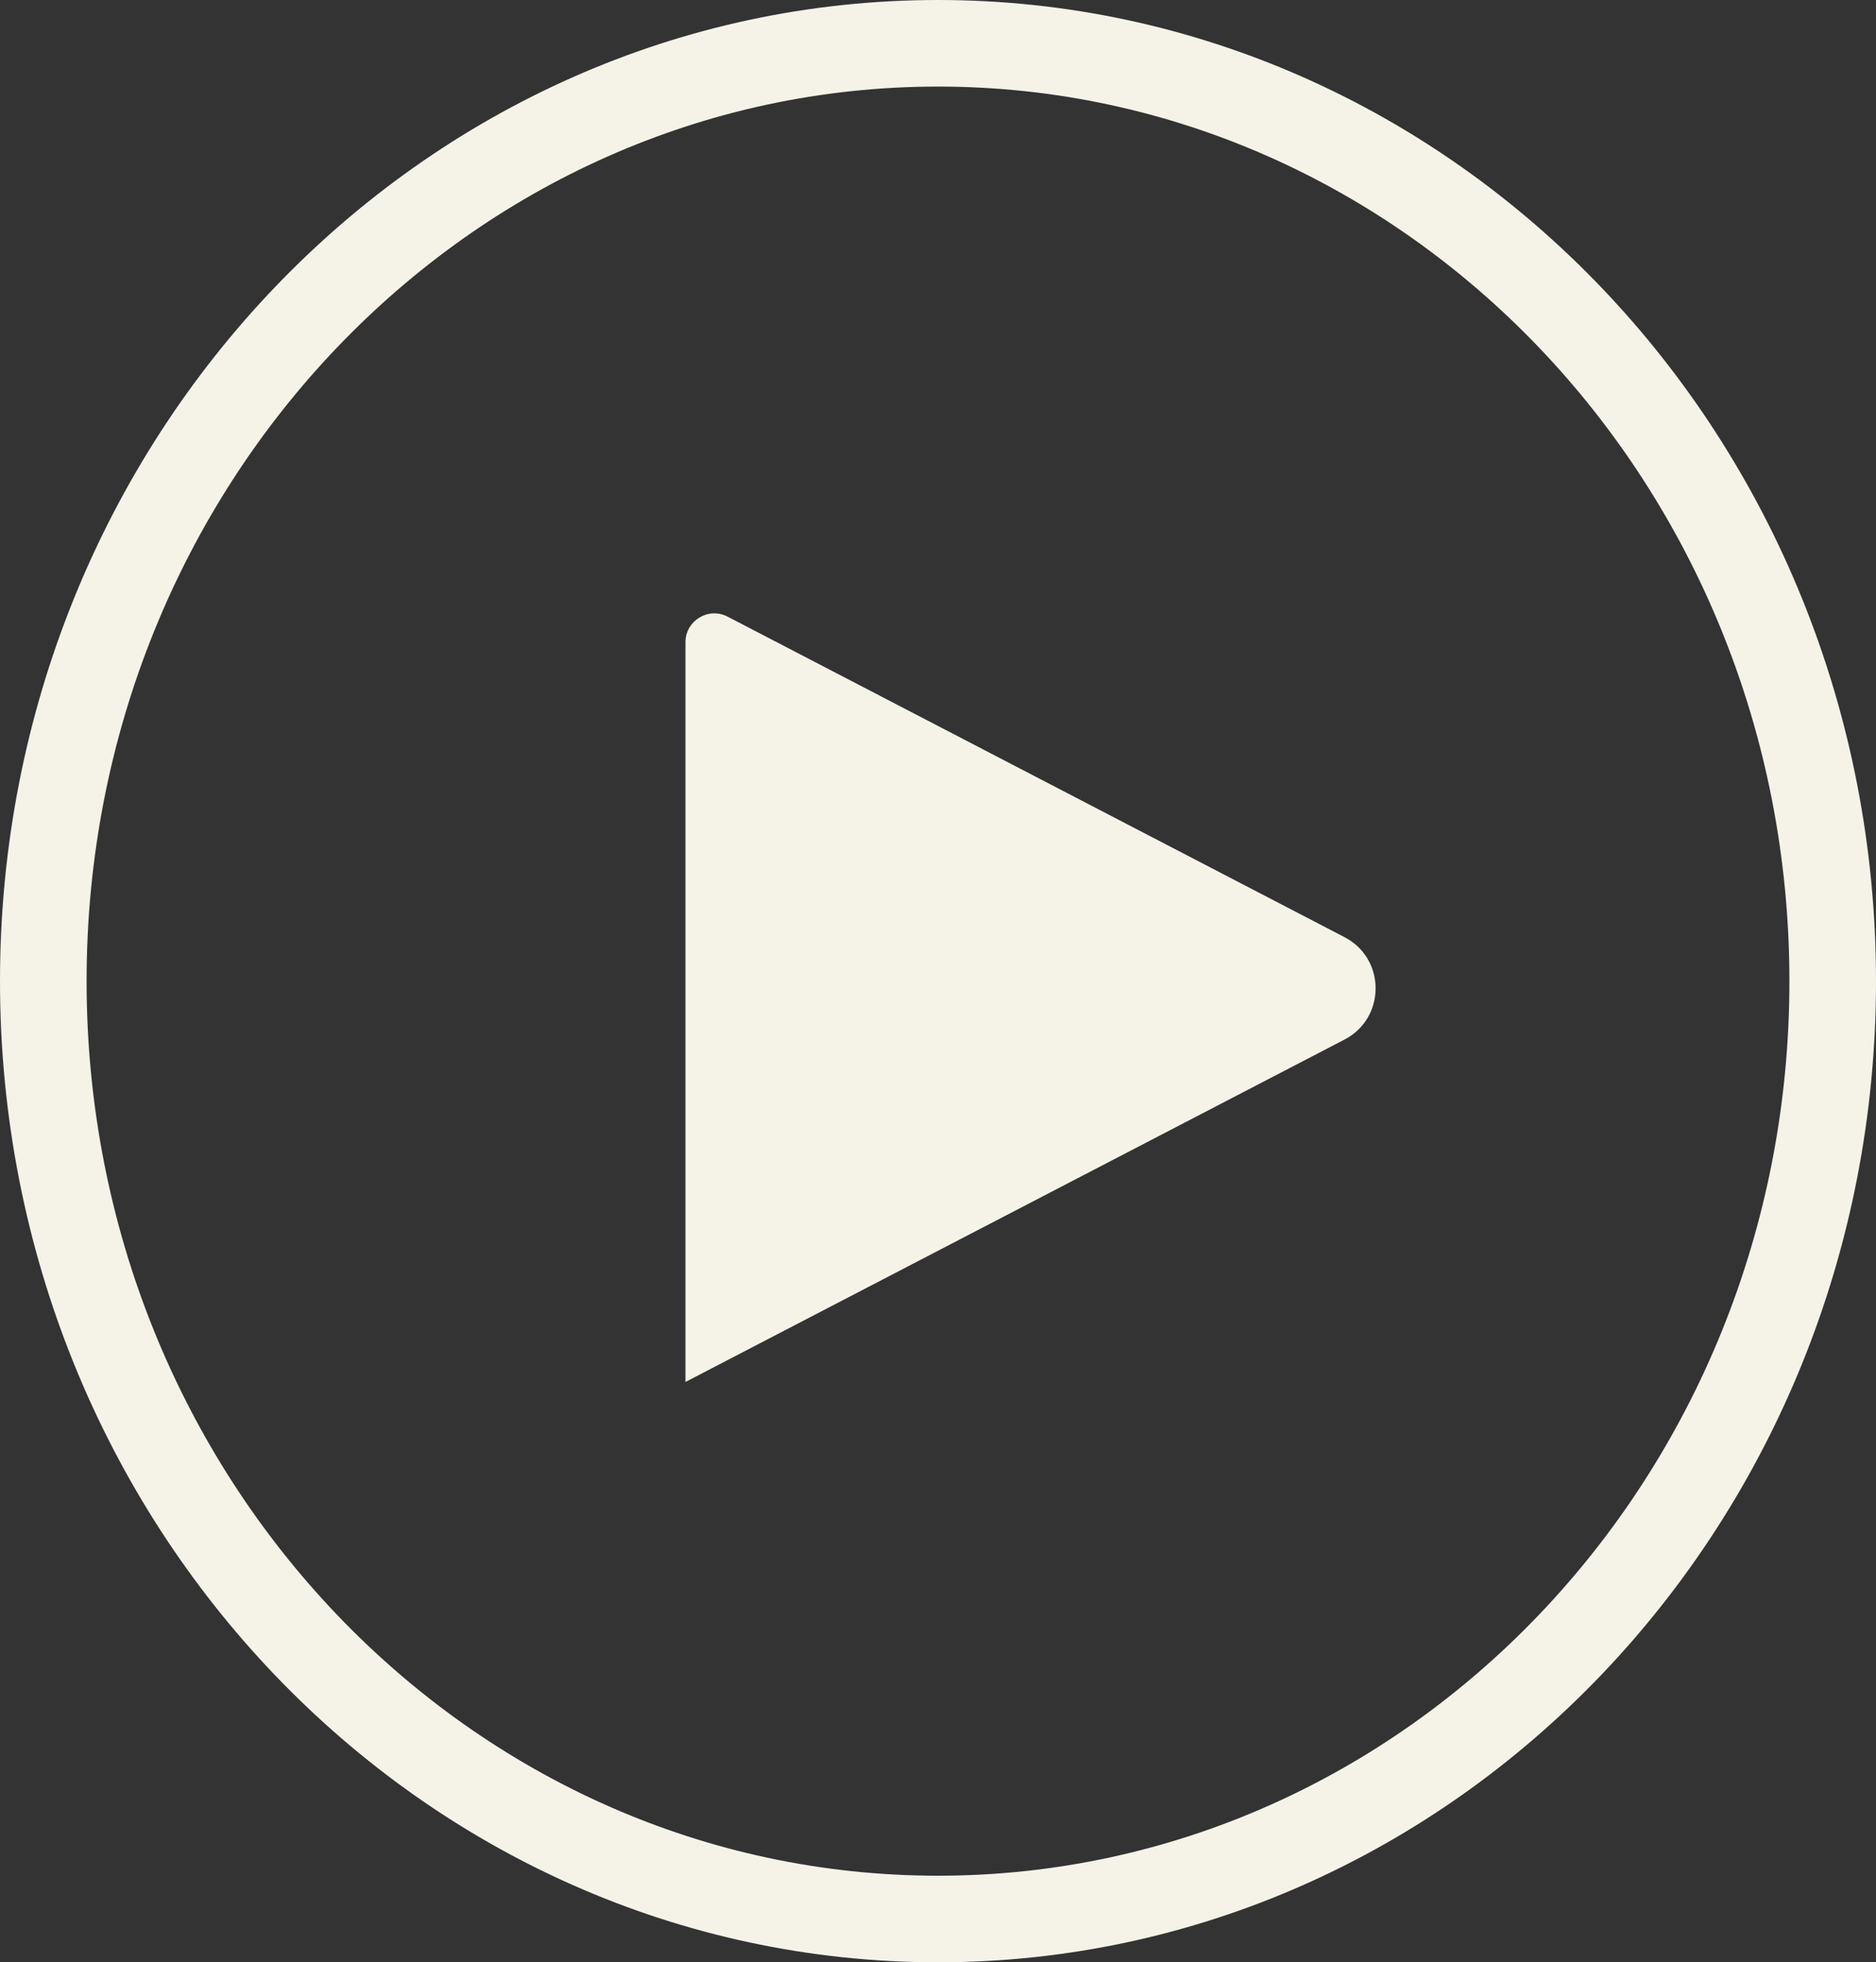 <svg width="130" height="136" viewBox="0 0 130 136" fill="none" xmlns="http://www.w3.org/2000/svg">
<rect x="0" y="0" width="130" height="136" fill="#333333" stroke="none"/>
<path d="M93.169 64.951C96.043 66.444 96.043 70.556 93.169 72.049L47.5 95.78V44.513C47.5 43.013 49.091 42.047 50.422 42.739L93.169 64.951Z" fill="#F5F3E8"/>
<path d="M127 68C127 104.028 99.115 133 65 133C30.884 133 3 104.028 3 68C3 31.973 30.884 3 65 3C99.115 3 127 31.973 127 68Z" stroke="#F5F3E8" stroke-width="6"/>
</svg>

